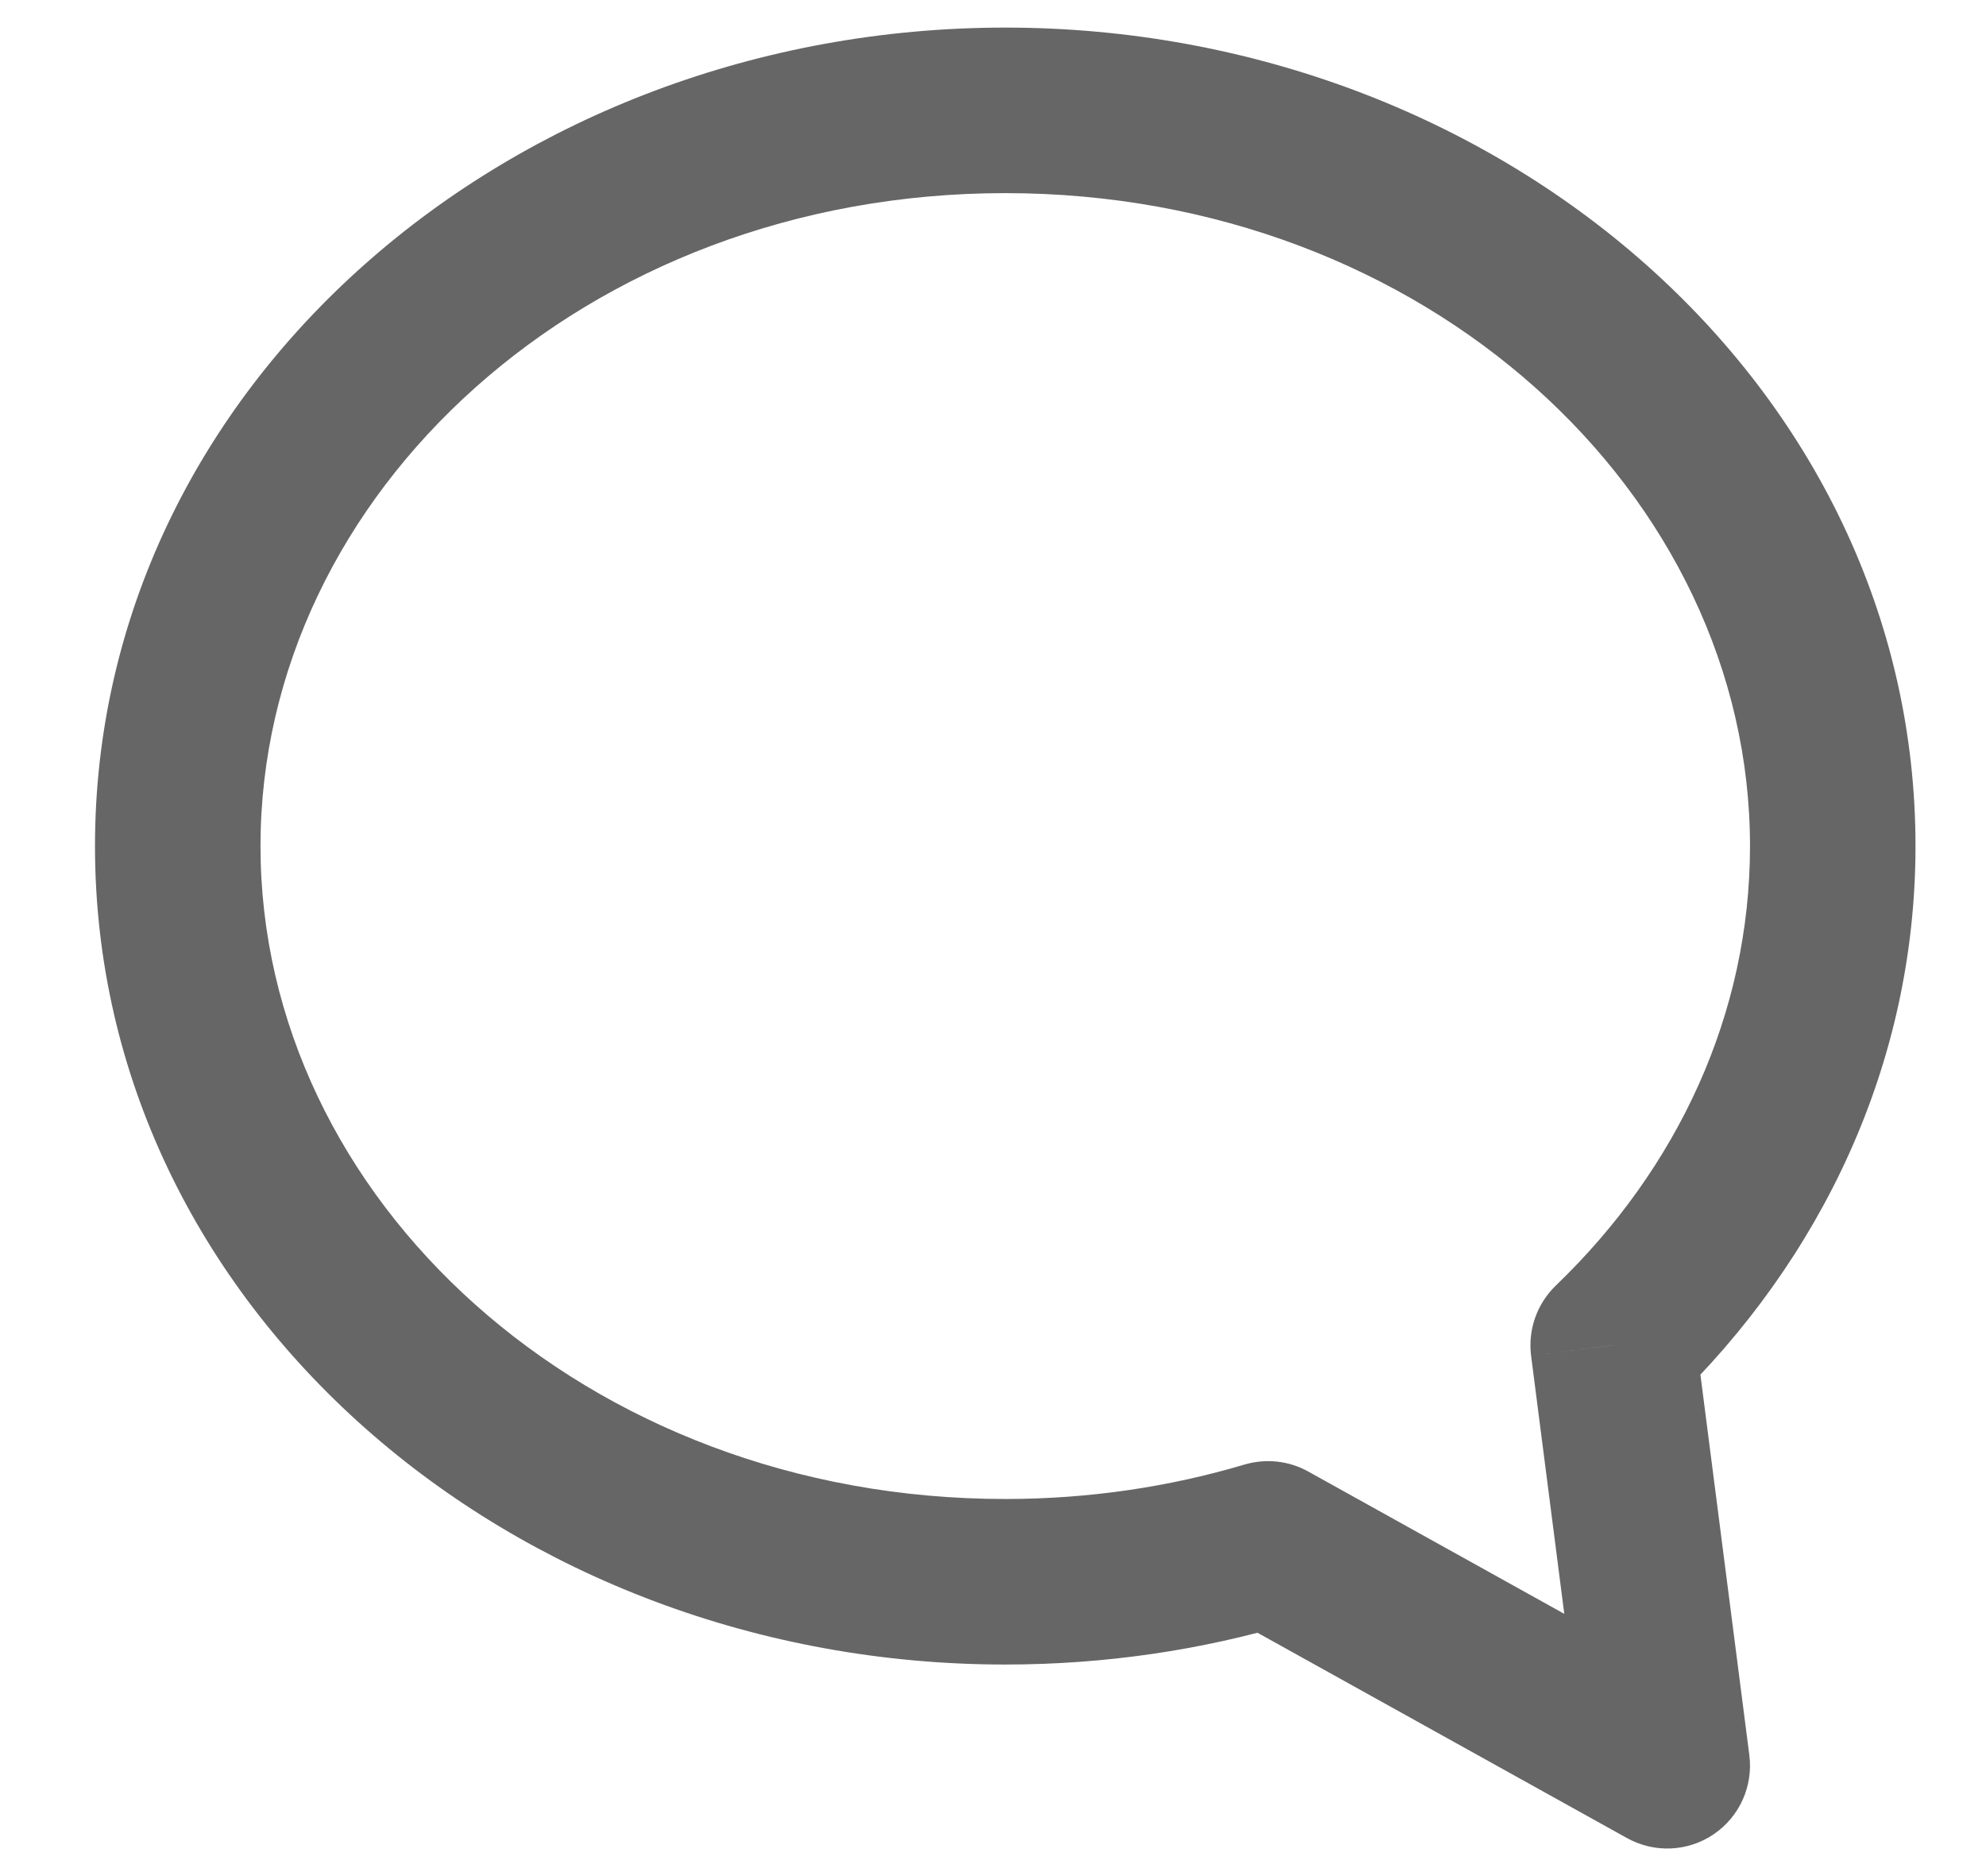 <svg width="18" height="17" viewBox="0 0 18 17" fill="none" xmlns="http://www.w3.org/2000/svg">
<path d="M11.493 13.99L11.279 13.271C11.473 13.214 11.681 13.236 11.857 13.334L11.493 13.99ZM15.111 16L15.855 15.904C15.891 16.185 15.766 16.462 15.532 16.621C15.298 16.78 14.994 16.793 14.747 16.656L15.111 16ZM14.621 12.189L13.877 12.285C13.847 12.05 13.93 11.814 14.101 11.649L14.621 12.189ZM9.111 15.083C4.64 15.083 0.861 11.843 0.861 7.667H2.361C2.361 10.854 5.298 13.583 9.111 13.583V15.083ZM11.707 14.709C10.889 14.952 10.017 15.083 9.111 15.083V13.583C9.871 13.583 10.6 13.473 11.279 13.271L11.707 14.709ZM14.747 16.656L11.129 14.646L11.857 13.334L15.476 15.345L14.747 16.656ZM15.365 12.094L15.855 15.904L14.367 16.096L13.877 12.285L15.365 12.094ZM17.361 7.667C17.361 9.637 16.508 11.415 15.141 12.73L14.101 11.649C15.206 10.587 15.861 9.187 15.861 7.667H17.361ZM9.111 0.25C13.582 0.25 17.361 3.49 17.361 7.667H15.861C15.861 4.48 12.925 1.75 9.111 1.75V0.25ZM0.861 7.667C0.861 3.49 4.64 0.25 9.111 0.25V1.75C5.298 1.75 2.361 4.48 2.361 7.667H0.861Z" fill="#666666"/>
</svg>
